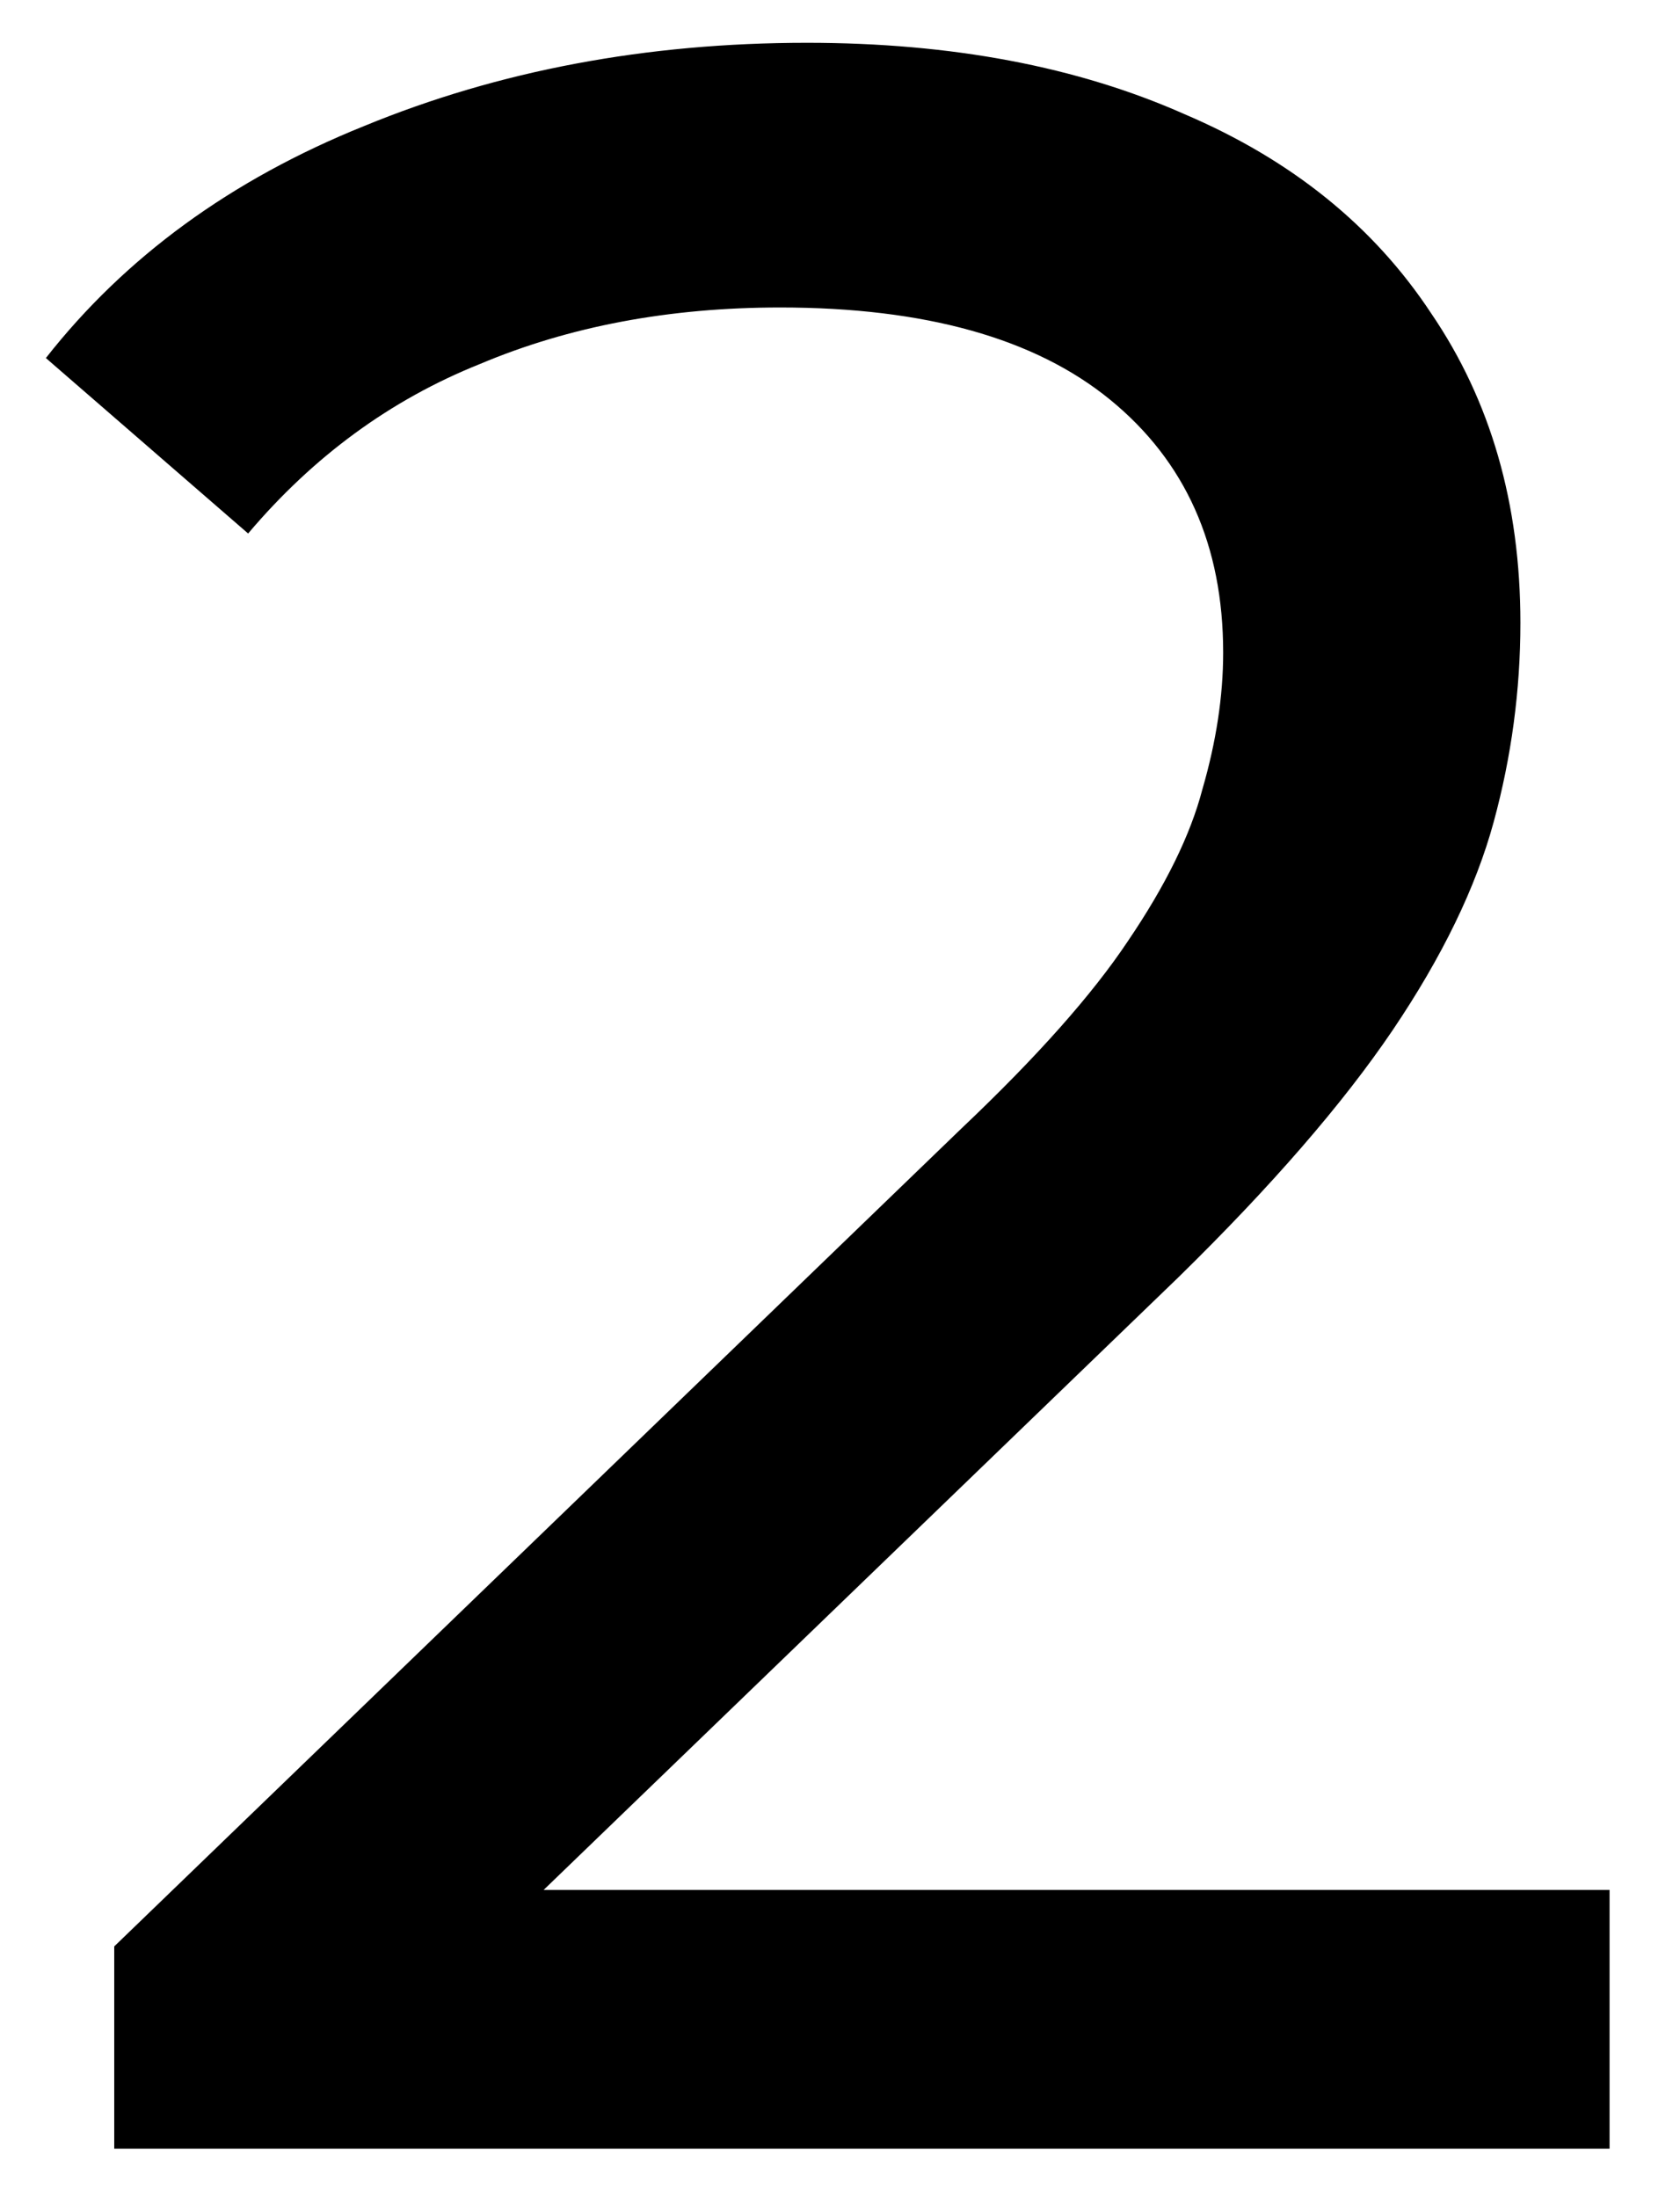 <svg width="13" height="17" viewBox="0 0 13 17" fill="none" xmlns="http://www.w3.org/2000/svg">
<path d="M0.884 16.617V15.053L7.44 8.727C8.023 8.175 8.452 7.692 8.728 7.278C9.02 6.848 9.212 6.457 9.304 6.105C9.411 5.737 9.465 5.384 9.465 5.047C9.465 4.218 9.173 3.567 8.59 3.091C8.008 2.616 7.157 2.378 6.037 2.378C5.178 2.378 4.404 2.524 3.714 2.815C3.024 3.091 2.426 3.528 1.92 4.126L0.355 2.769C0.969 1.987 1.789 1.389 2.817 0.975C3.859 0.546 5.002 0.331 6.244 0.331C7.364 0.331 8.337 0.515 9.166 0.883C9.994 1.236 10.63 1.749 11.075 2.424C11.535 3.099 11.765 3.896 11.765 4.817C11.765 5.338 11.696 5.852 11.558 6.358C11.42 6.864 11.159 7.401 10.776 7.968C10.392 8.535 9.84 9.172 9.12 9.877L3.277 15.513L2.725 14.616H12.455V16.617H0.884Z" fill="black"/>
</svg>
